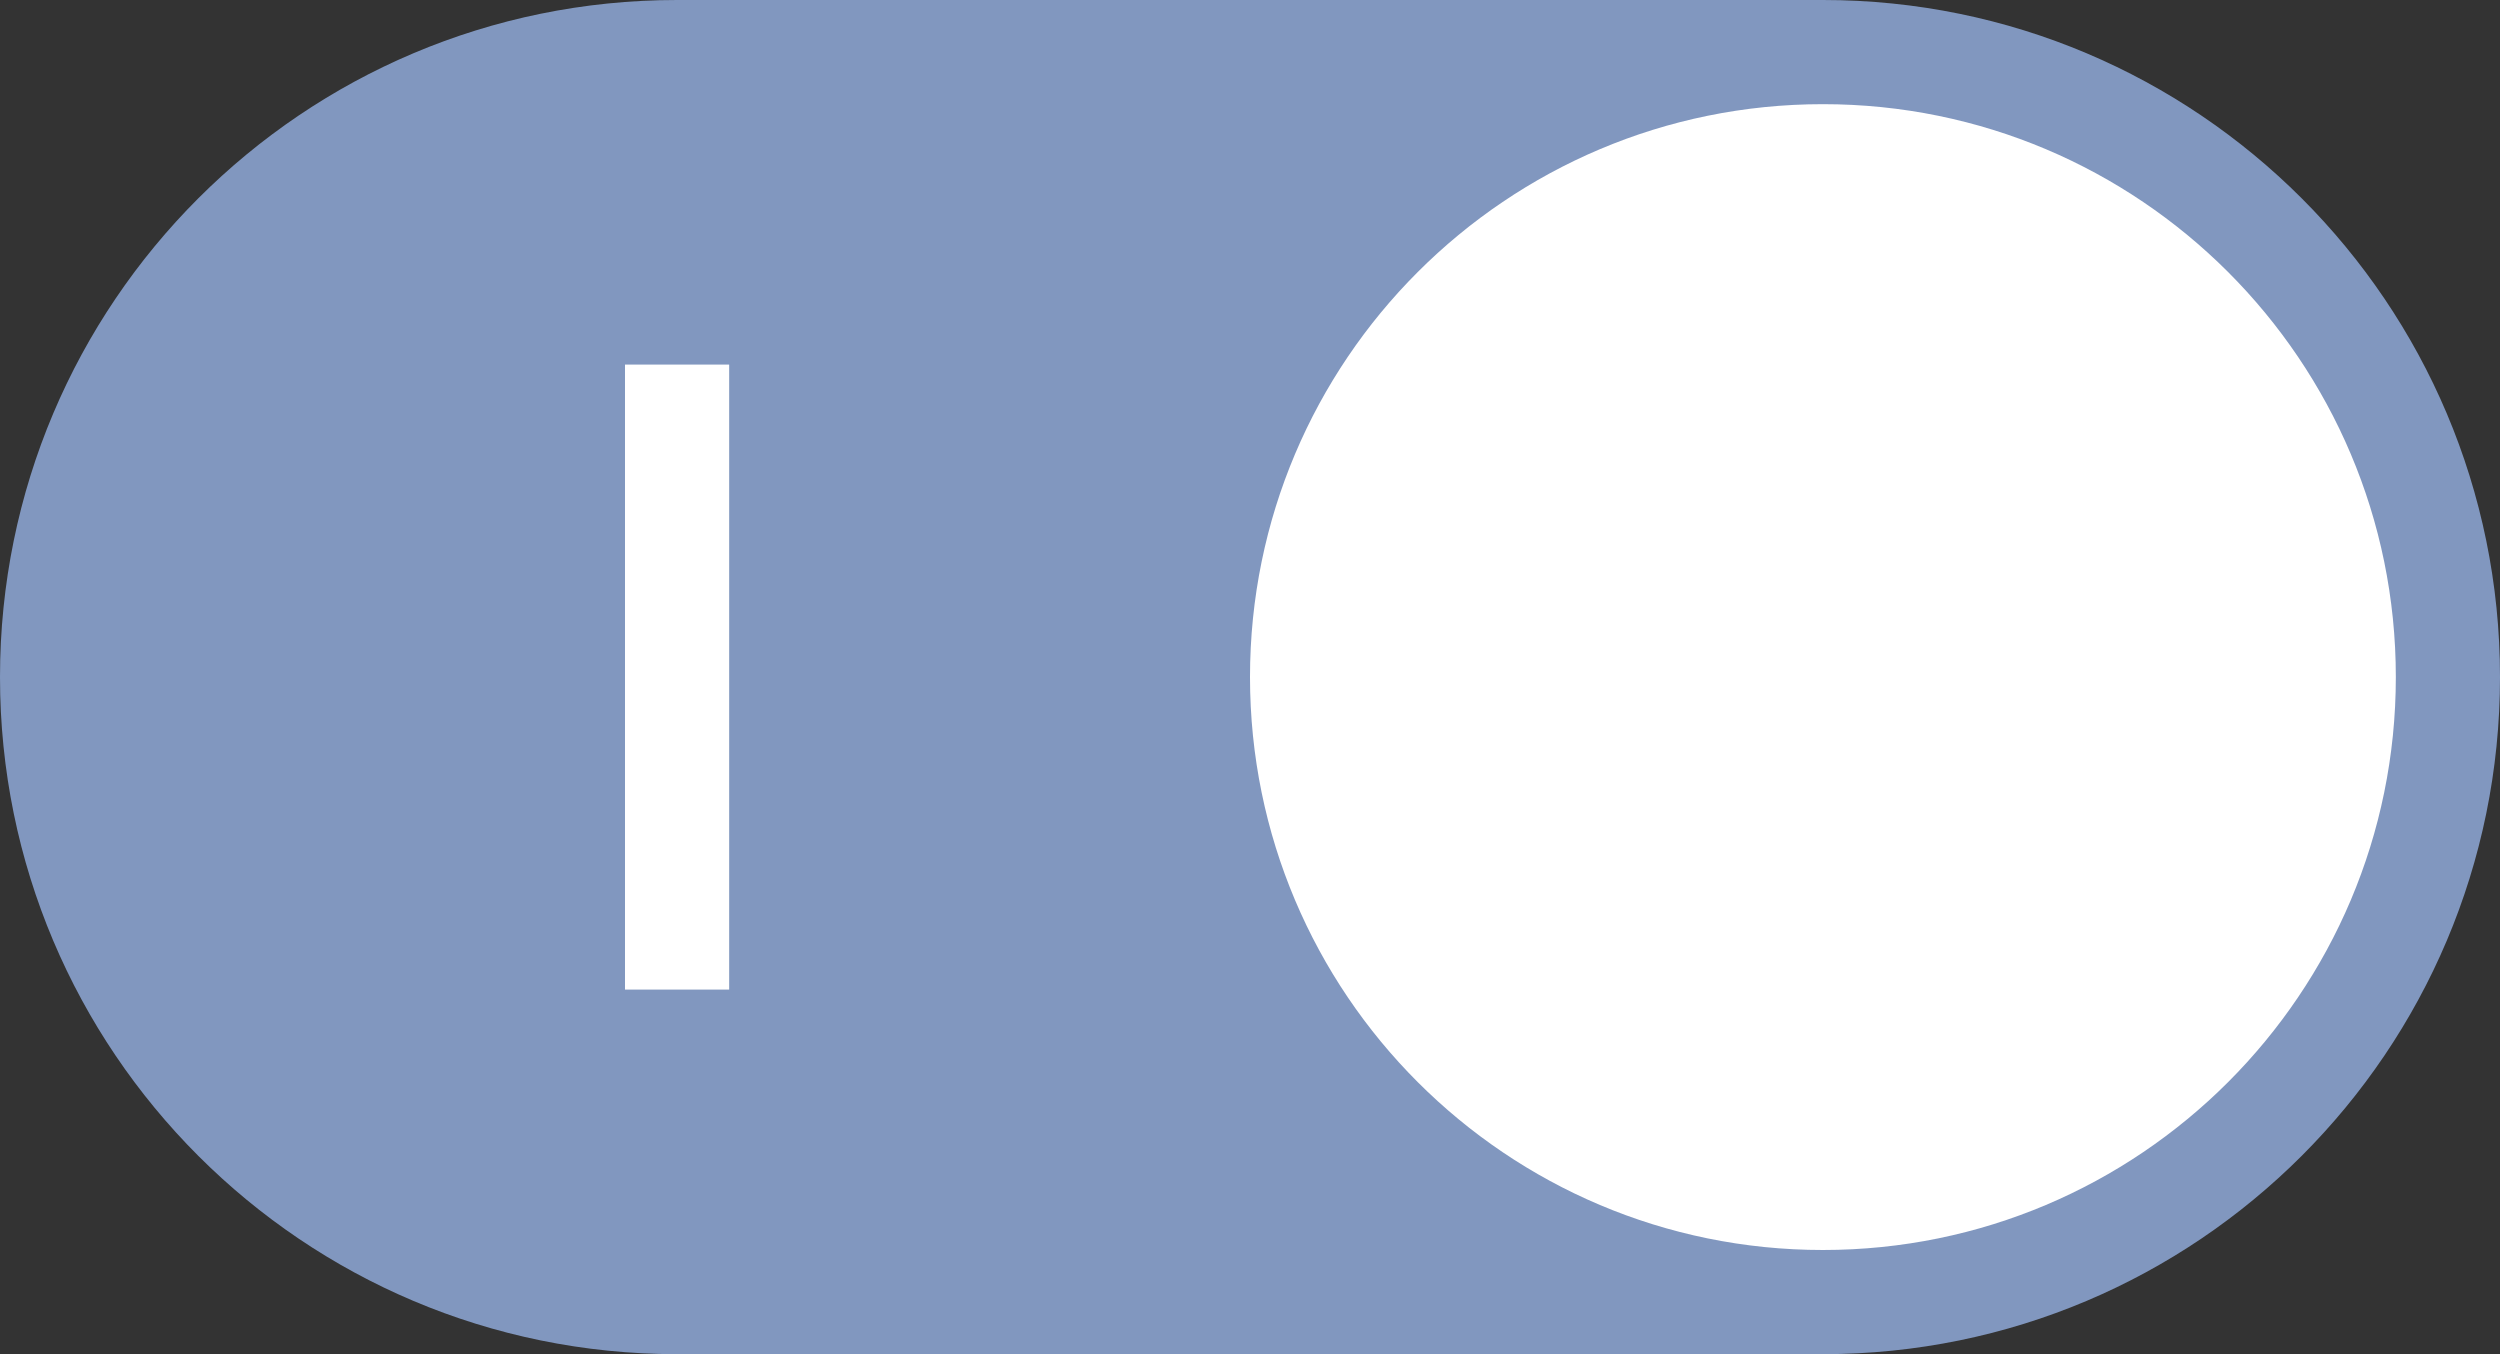 <svg width="48" height="26" viewBox="0 0 48 26" fill="none" xmlns="http://www.w3.org/2000/svg">
<rect x="0" y="0" width="48" height="26" fill="#333333" stroke="none"/>
<g clip-path="url(#clip0_5_19)">
<path d="M35 0H13C5.82 0 0 5.82 0 13C0 20.18 5.82 26 13 26H35C42.18 26 48 20.18 48 13C48 5.82 42.18 0 35 0Z" fill="#8197BF"/>
<path d="M46 13C46 6.925 41.075 2 35 2C28.925 2 24 6.925 24 13C24 19.075 28.925 24 35 24C41.075 24 46 19.075 46 13Z" fill="white"/>
<path d="M14 7V19H12V7H14Z" fill="white"/>
</g>
<defs>
<clipPath id="clip0_5_19">
<rect width="48" height="26" fill="white"/>
</clipPath>
</defs>
</svg>
